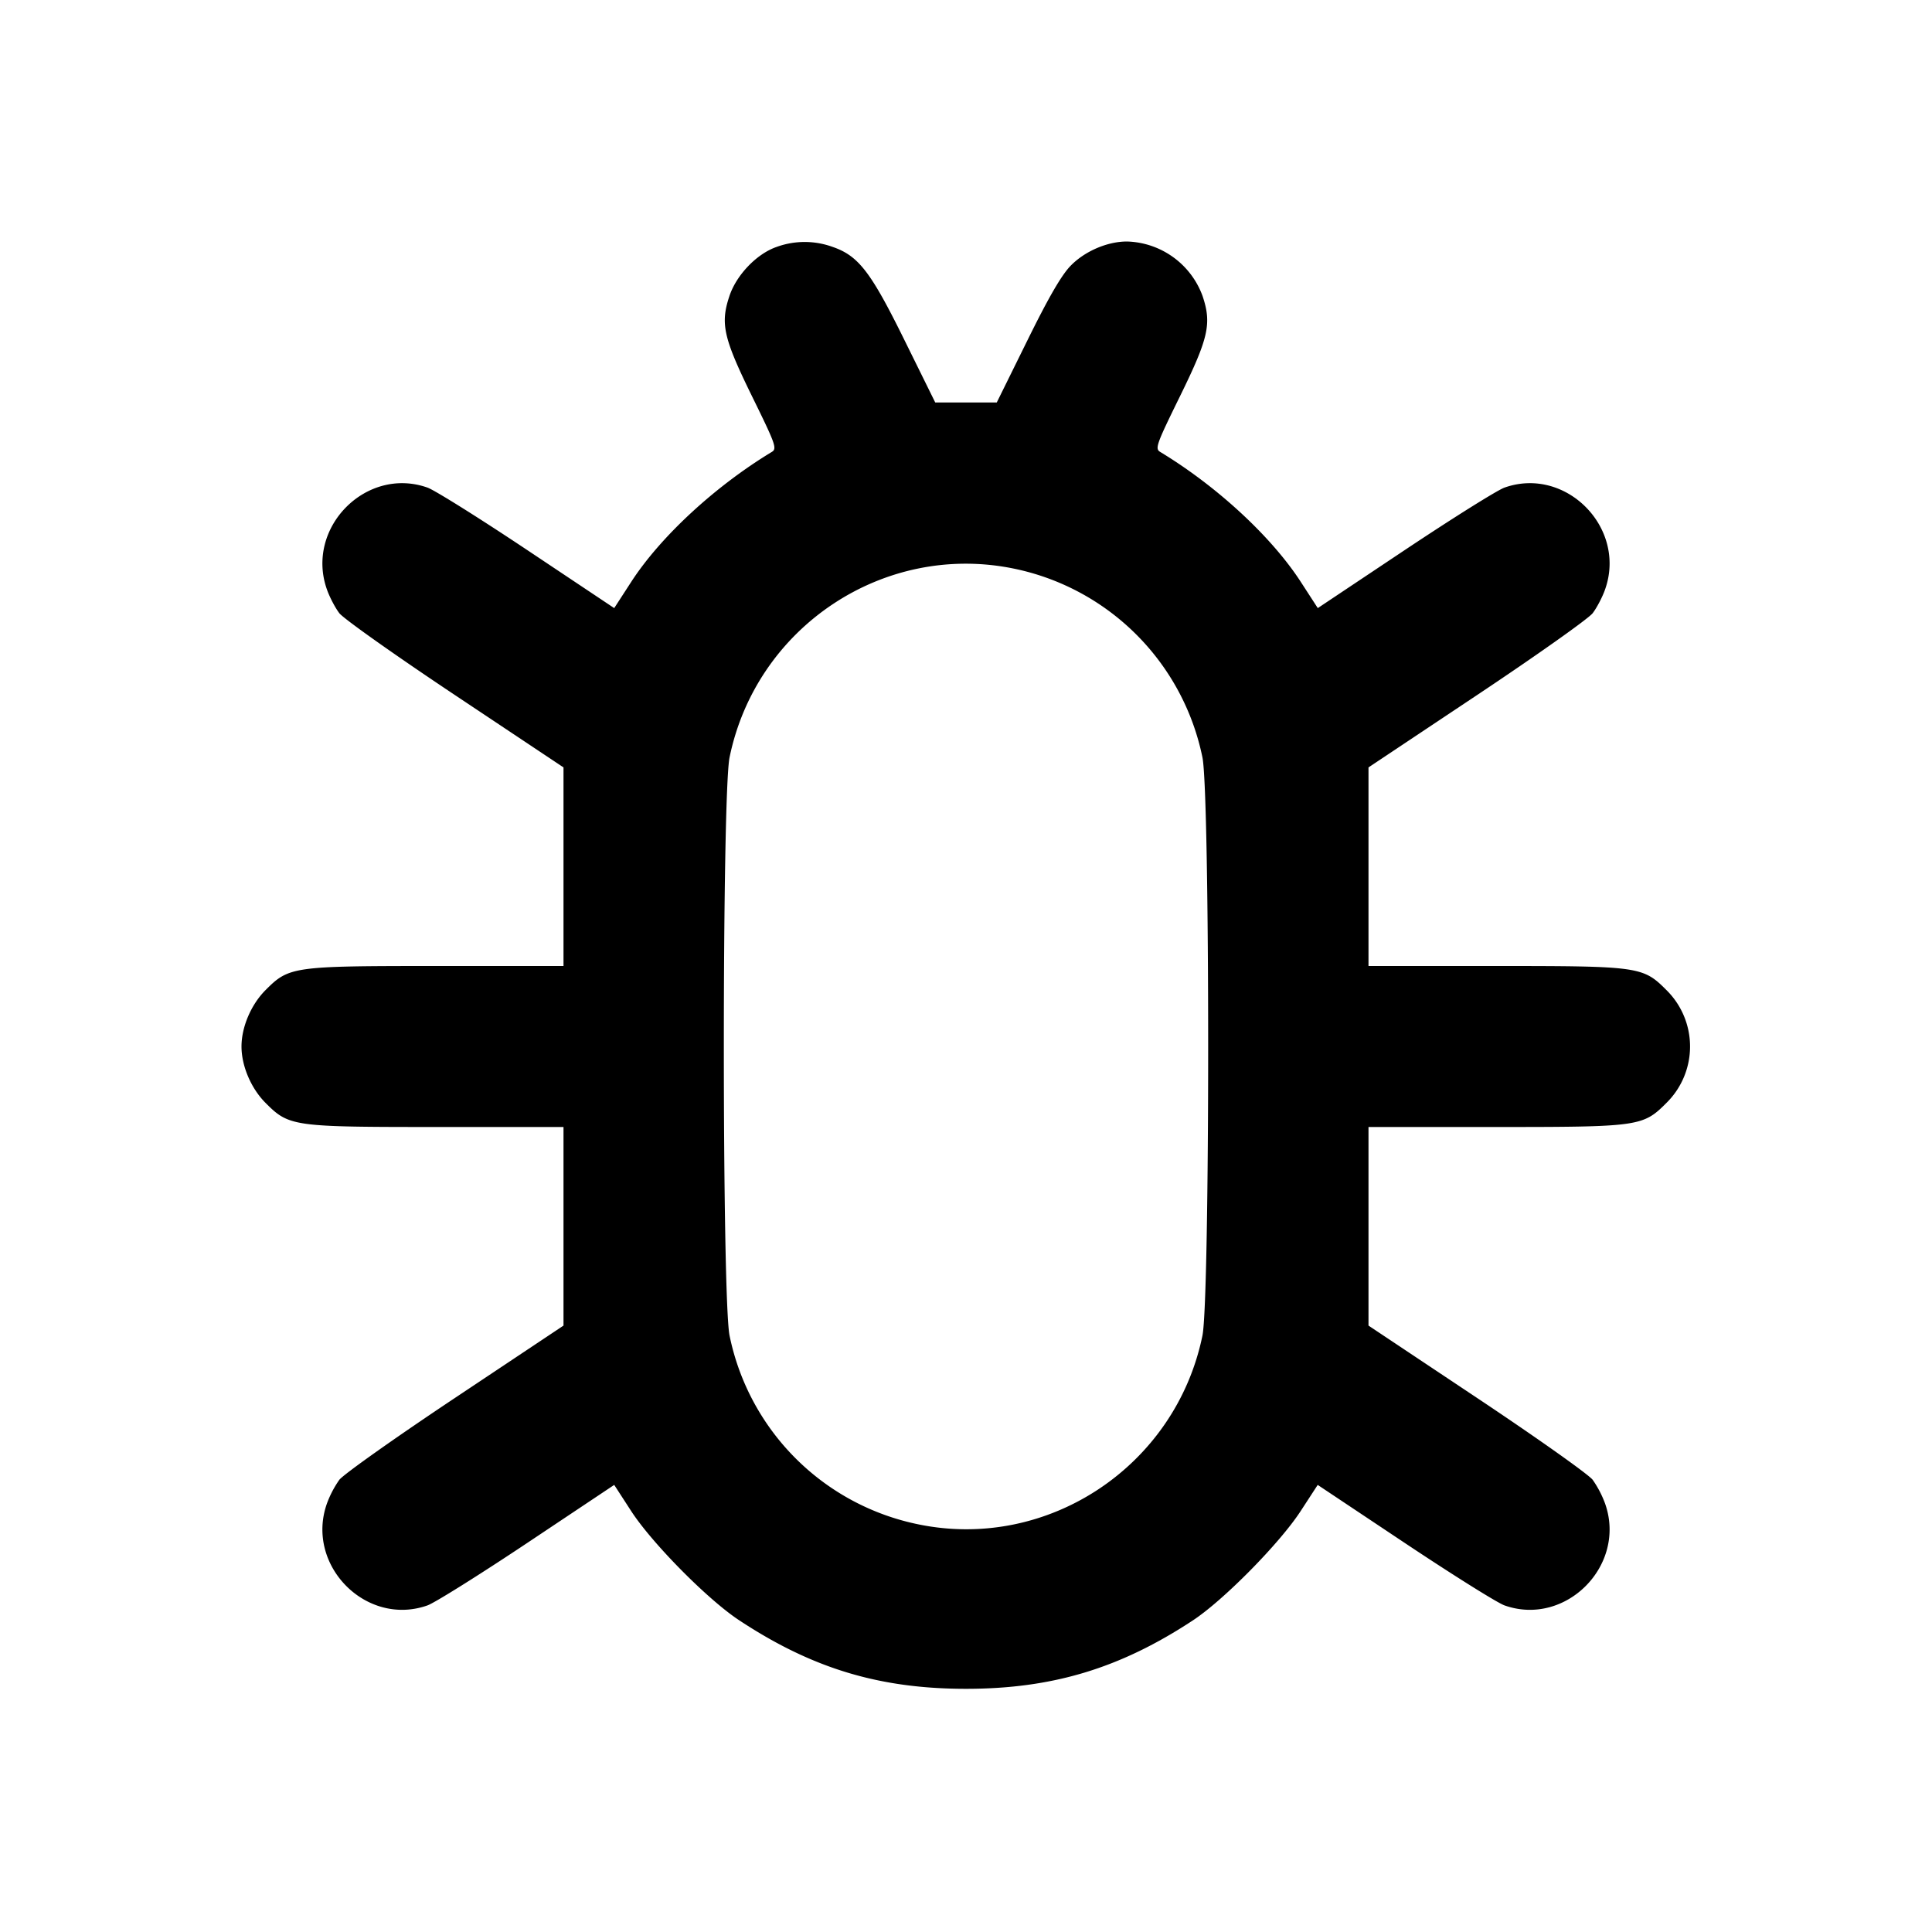 <svg xmlns="http://www.w3.org/2000/svg" width="24" height="24" fill="none" stroke="currentColor" stroke-width="2" stroke-linecap="round" stroke-linejoin="round"><path d="M9.643 3.069c-.245.086-.496.349-.582.609-.115.344-.074.521.283 1.249.294.599.311.647.242.688-.705.427-1.38 1.051-1.744 1.612l-.212.327-1.079-.72c-.594-.396-1.152-.746-1.241-.777-.761-.269-1.52.499-1.249 1.265.033.095.103.228.154.295.052.068.699.526 1.439 1.019L7 9.533V12H5.427c-1.789 0-1.836.006-2.128.299-.18.18-.299.459-.299.701 0 .242.119.521.299.701.292.293.339.299 2.128.299H7v2.467l-1.346.897c-.74.493-1.387.951-1.439 1.019a1.28 1.28 0 0 0-.154.295c-.271.766.488 1.534 1.249 1.265.089-.031.647-.381 1.241-.777l1.079-.72.212.327c.258.397.948 1.096 1.338 1.353.908.6 1.745.853 2.82.853 1.072 0 1.914-.254 2.82-.851.381-.251 1.075-.955 1.336-1.355l.213-.327 1.08.72c.594.396 1.152.746 1.241.777.761.269 1.52-.499 1.249-1.265a1.28 1.28 0 0 0-.154-.295c-.052-.068-.699-.526-1.439-1.019L17 16.467V14h1.573c1.789 0 1.836-.006 2.128-.299a.984.984 0 0 0 0-1.402c-.292-.293-.339-.299-2.128-.299H17V9.533l1.346-.897c.74-.493 1.387-.951 1.439-1.019.051-.067.121-.2.154-.295.271-.766-.488-1.534-1.249-1.265-.089.031-.647.381-1.241.777l-1.079.72-.212-.327c-.364-.561-1.039-1.185-1.744-1.612-.069-.041-.052-.089.242-.688.357-.728.398-.905.283-1.249A1.03 1.03 0 0 0 14 3c-.243 0-.521.119-.697.298-.115.116-.276.394-.542.934L12.382 5h-.764l-.379-.768c-.423-.859-.575-1.055-.899-1.166a1.018 1.018 0 0 0-.697.003m2.949 3.994a3.01 3.01 0 0 1 2.345 2.345c.095.463.095 6.721 0 7.184-.333 1.621-1.92 2.676-3.529 2.344a3.008 3.008 0 0 1-2.345-2.344c-.095-.463-.095-6.721 0-7.184.333-1.622 1.917-2.675 3.529-2.345" fill-rule="evenodd" fill="#000" stroke="none"/></svg>